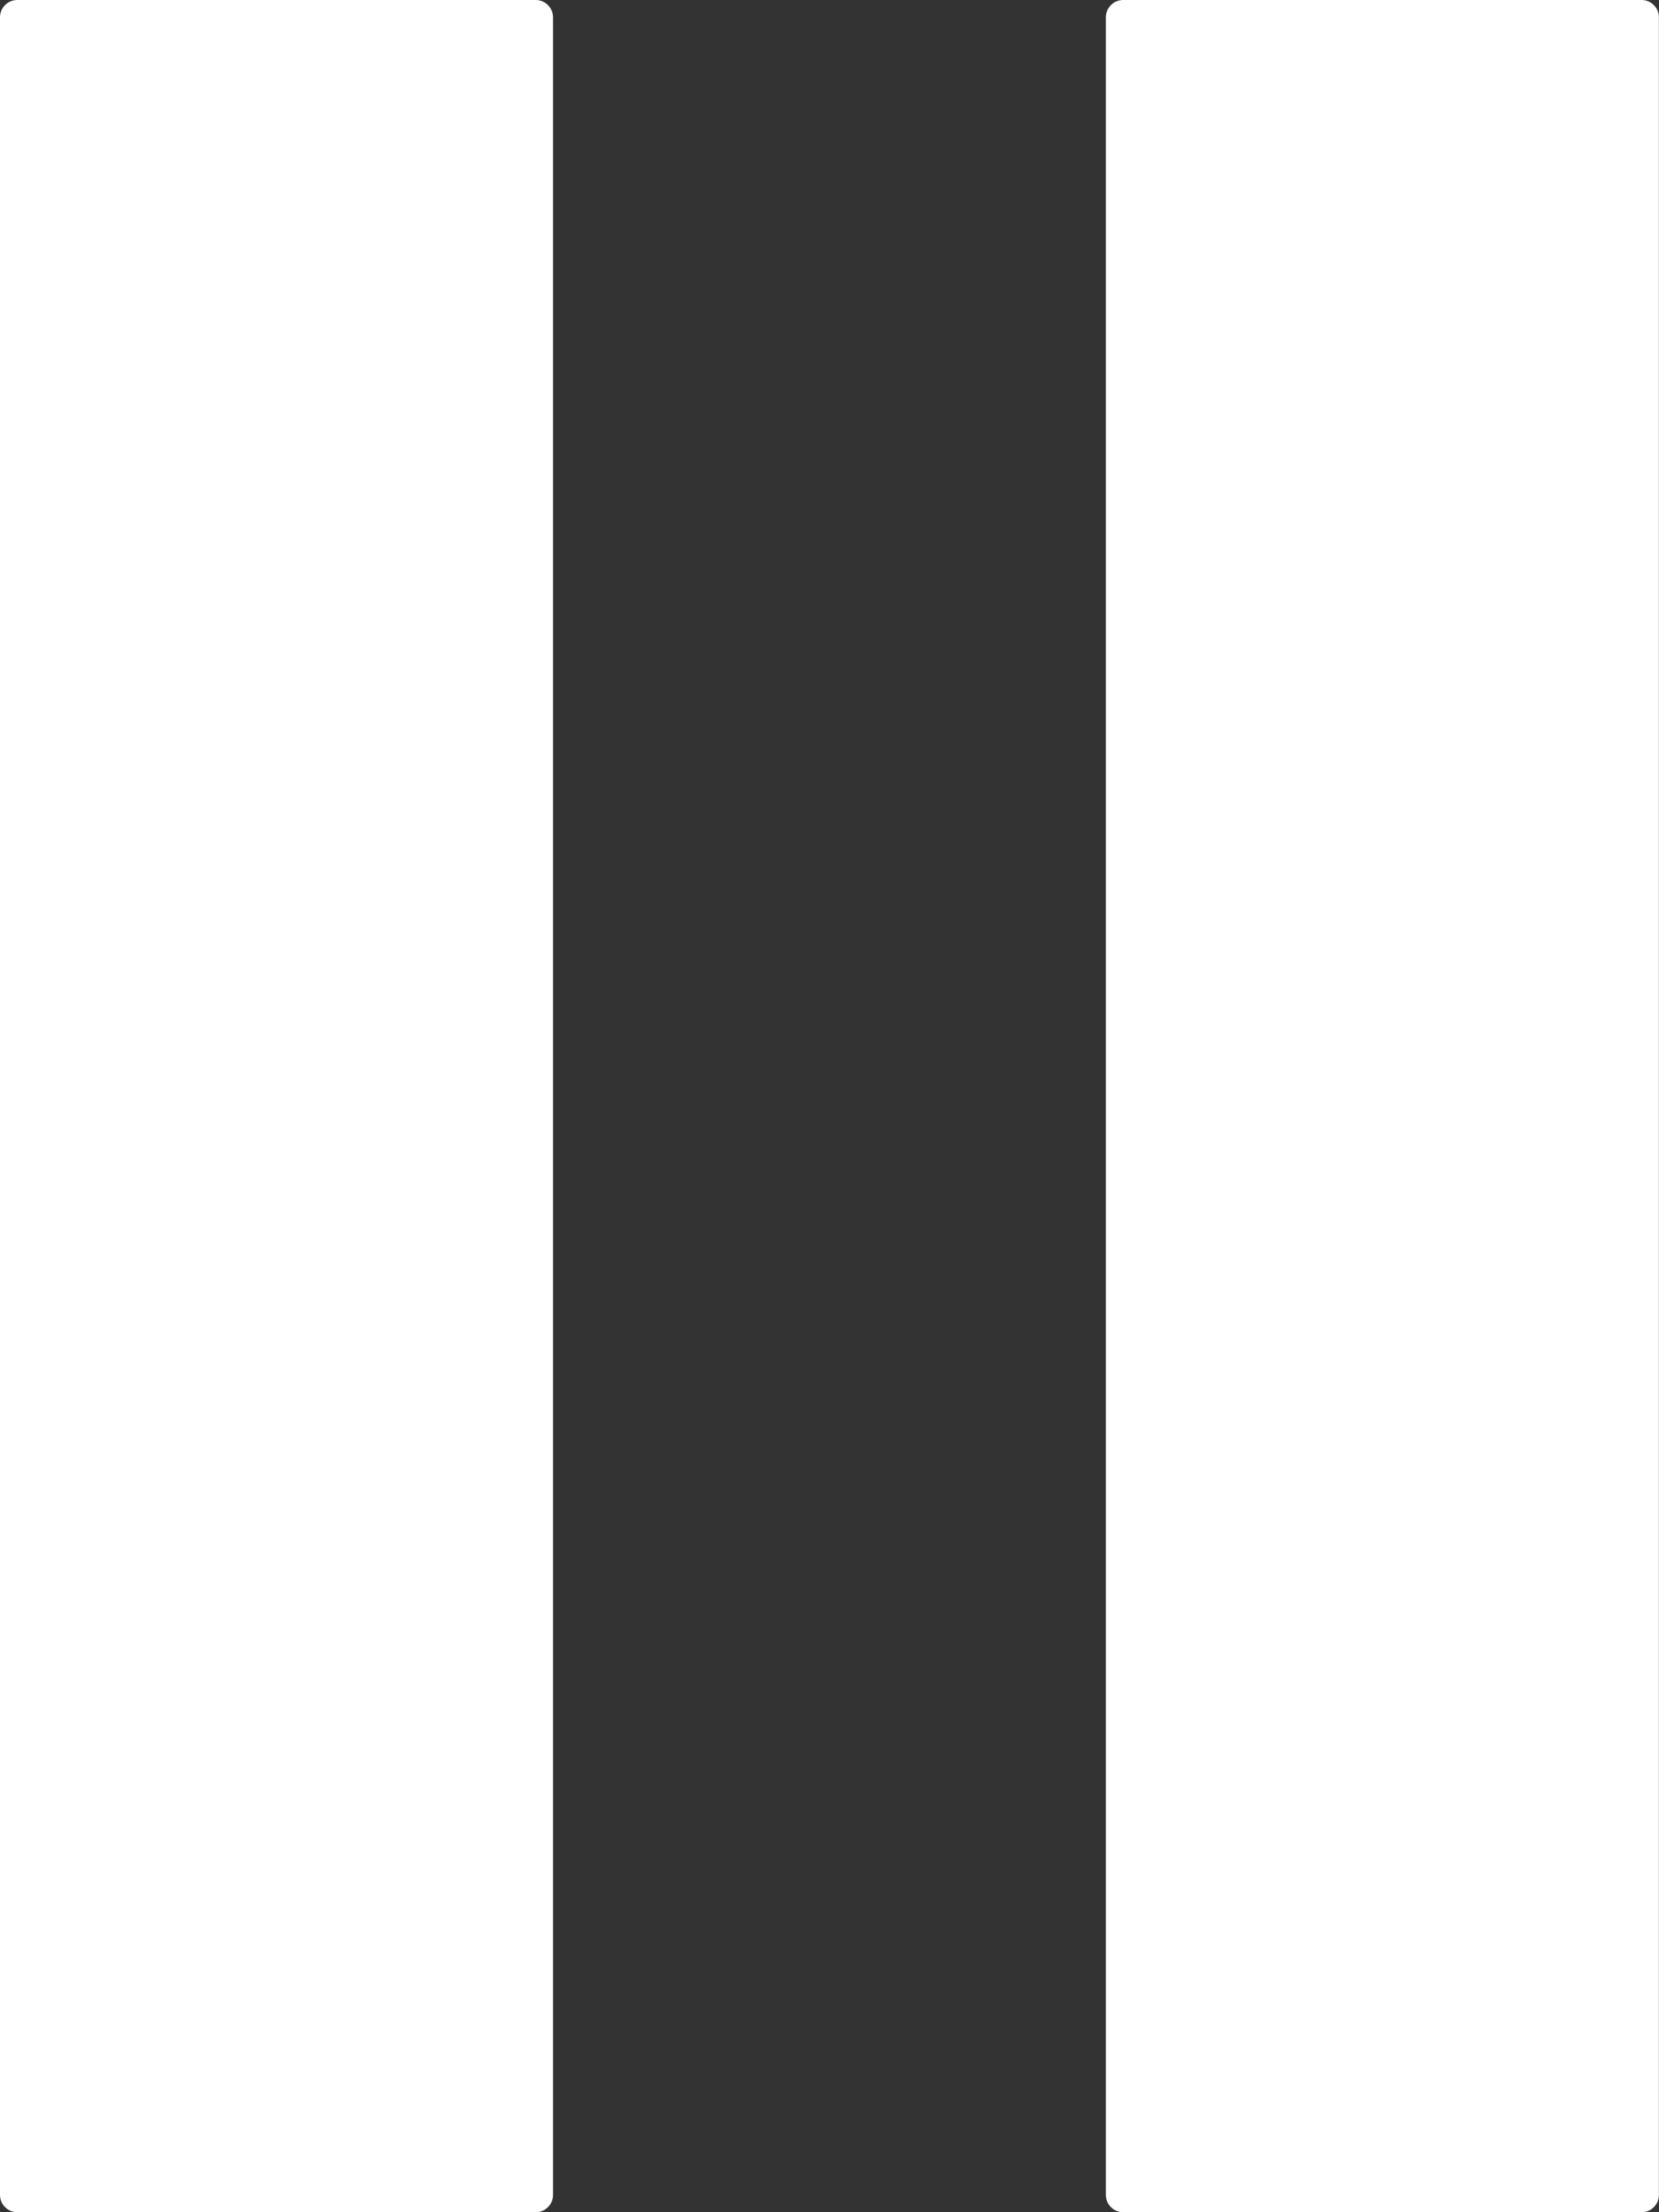 <svg width="384" height="512" viewBox="0 0 384 512" fill="none" xmlns="http://www.w3.org/2000/svg">
<rect x="0" y="0" width="384" height="512" fill="#333333" stroke="none"/>
<path d="M124 0H4C1.791 0 0 1.791 0 4V508C0 510.209 1.791 512 4 512H124C126.209 512 128 510.209 128 508V4C128 1.791 126.209 0 124 0Z" fill="white"/>
<path d="M379.973 0H259.973C257.764 0 255.973 1.791 255.973 4V508C255.973 510.209 257.764 512 259.973 512H379.973C382.182 512 383.973 510.209 383.973 508V4C383.973 1.791 382.182 0 379.973 0Z" fill="white"/>
</svg>
